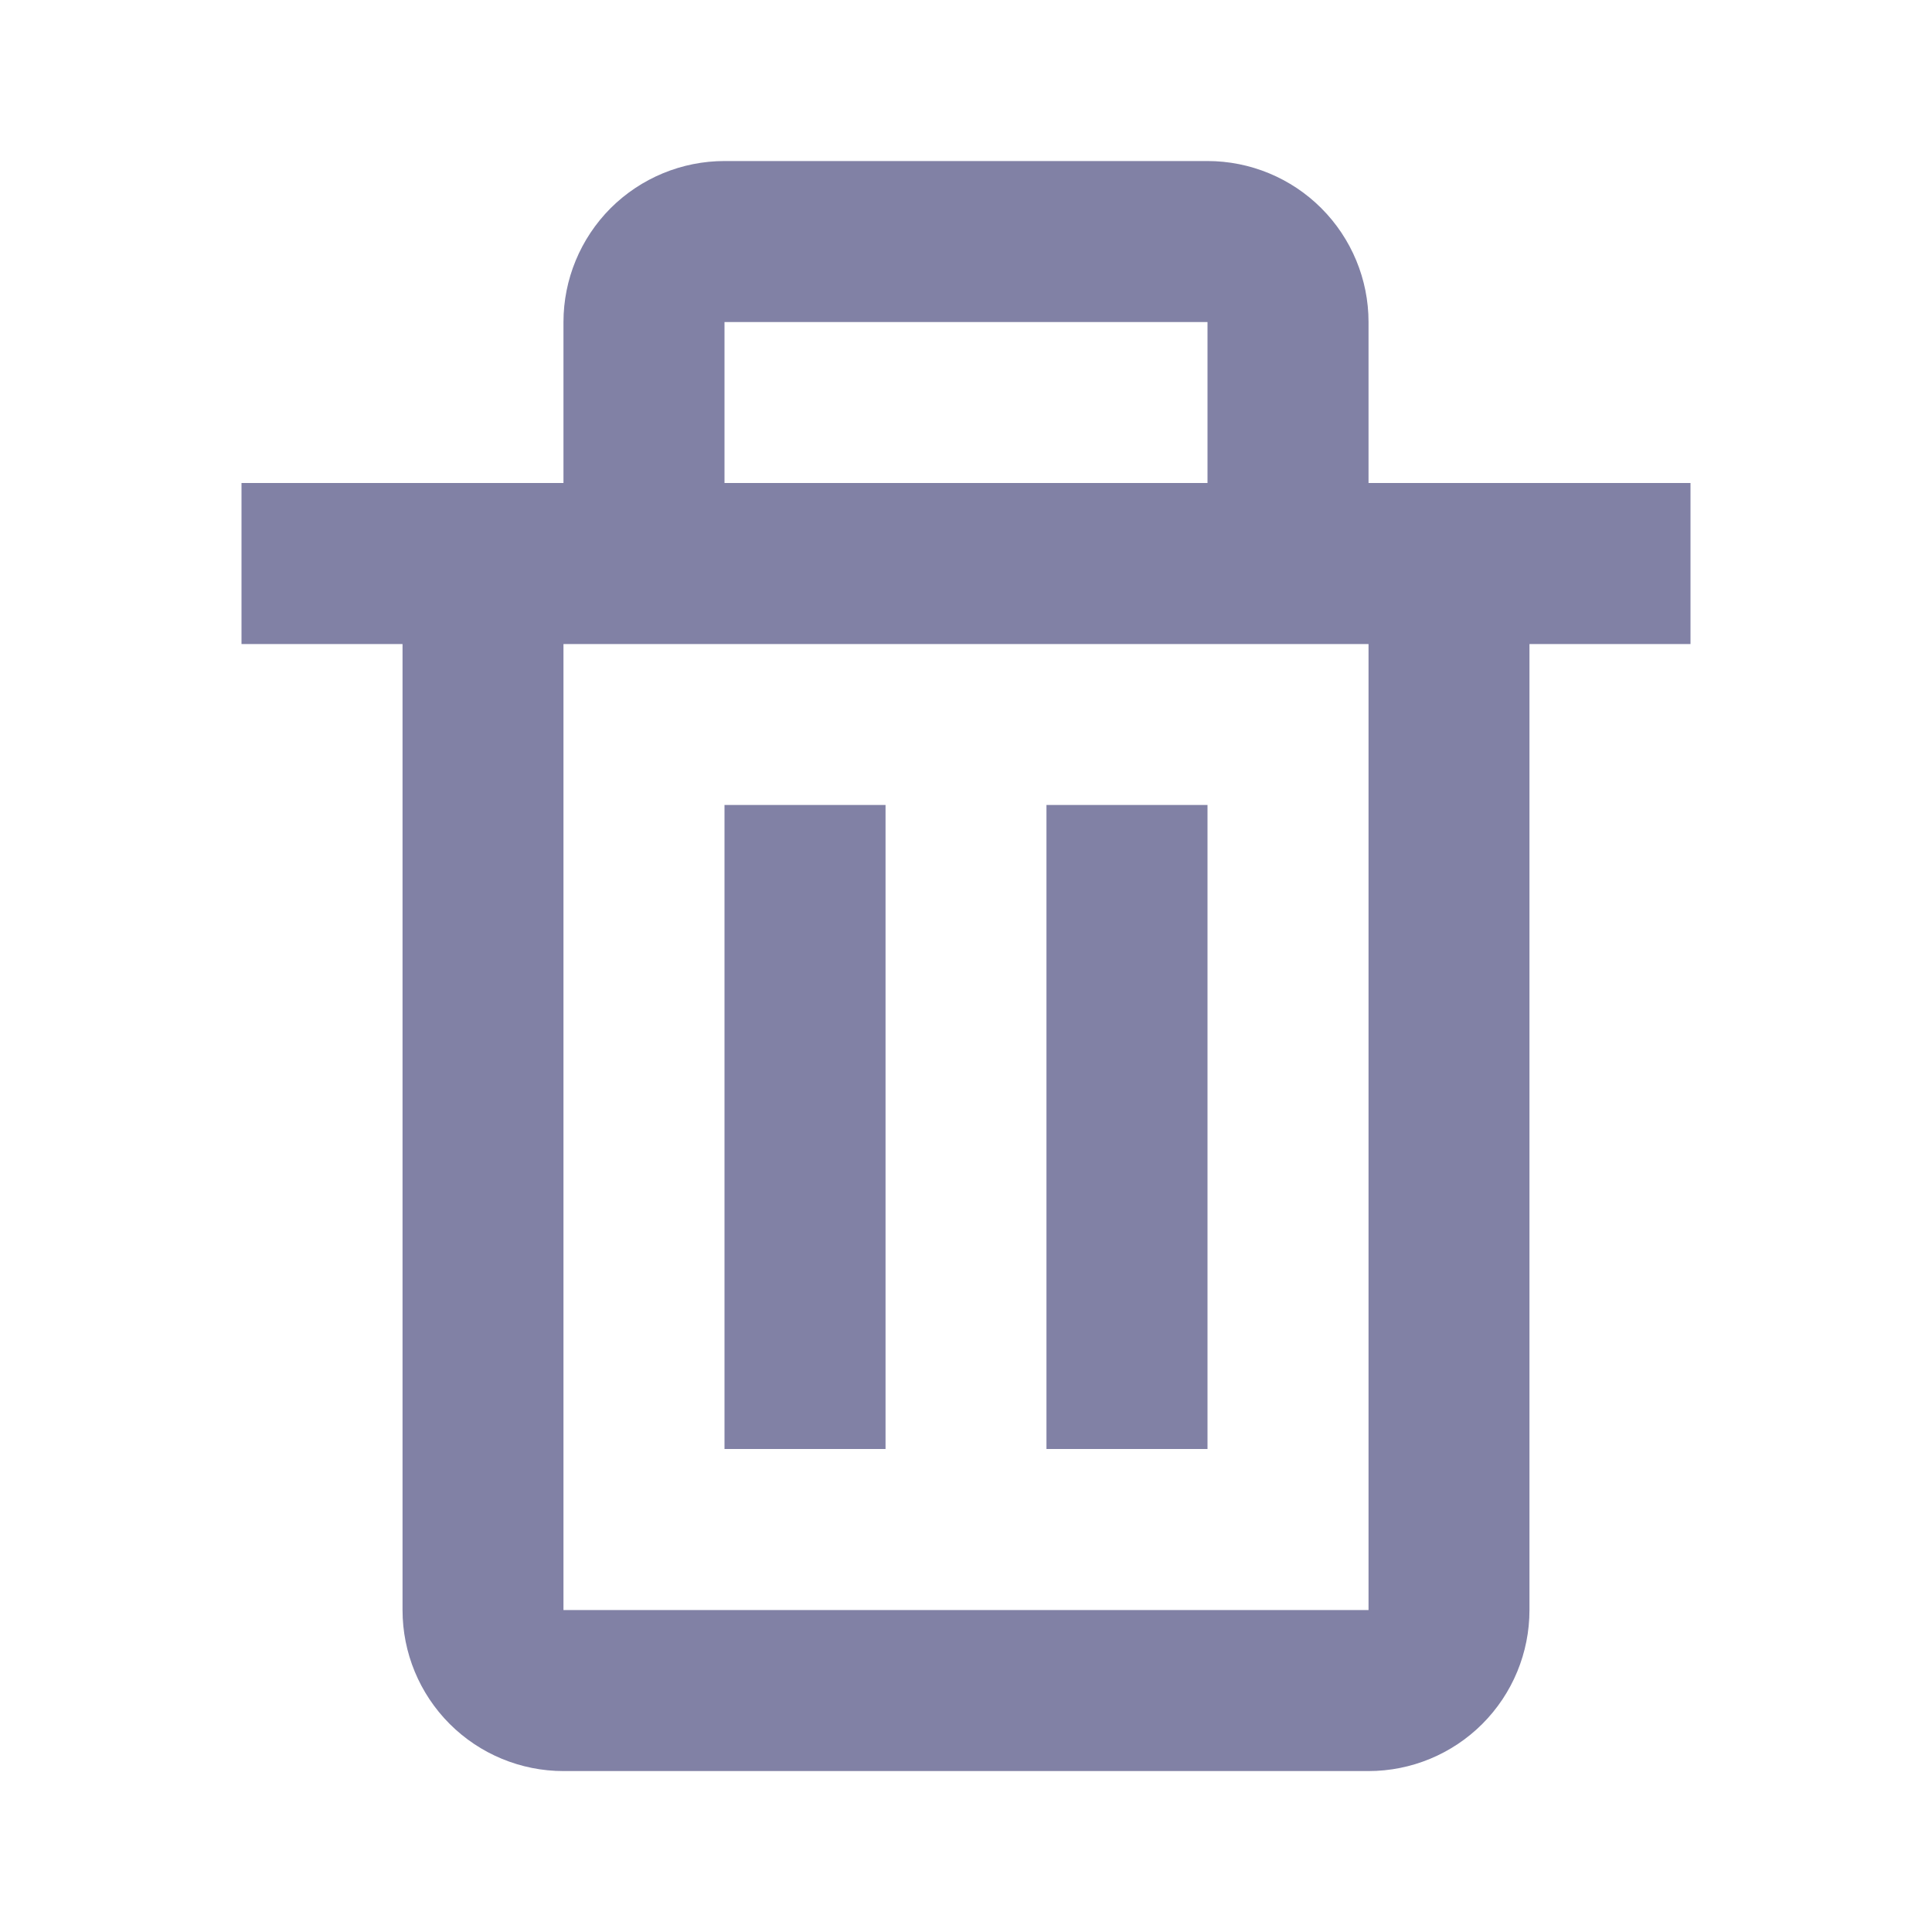 <svg width="20" height="20" viewBox="0 0 20 20" fill="none" xmlns="http://www.w3.org/2000/svg">
<path d="M4.167 16.667C4.167 17.109 4.342 17.533 4.655 17.846C4.967 18.158 5.391 18.334 5.833 18.334H14.167C14.609 18.334 15.033 18.158 15.345 17.846C15.658 17.533 15.833 17.109 15.833 16.667V6.667H17.5V5H14.167V3.334C14.167 2.892 13.991 2.468 13.678 2.155C13.366 1.843 12.942 1.667 12.5 1.667H7.5C7.058 1.667 6.634 1.843 6.321 2.155C6.009 2.468 5.833 2.892 5.833 3.334V5H2.5V6.667H4.167V16.667ZM7.5 3.334H12.5V5H7.5V3.334ZM6.667 6.667H14.167V16.667H5.833V6.667H6.667Z" fill="#8181A5"/>
<path d="M7.5 8.333H9.167V15H7.5V8.333ZM10.833 8.333H12.5V15H10.833V8.333Z" fill="#8181A5"/>
</svg>
